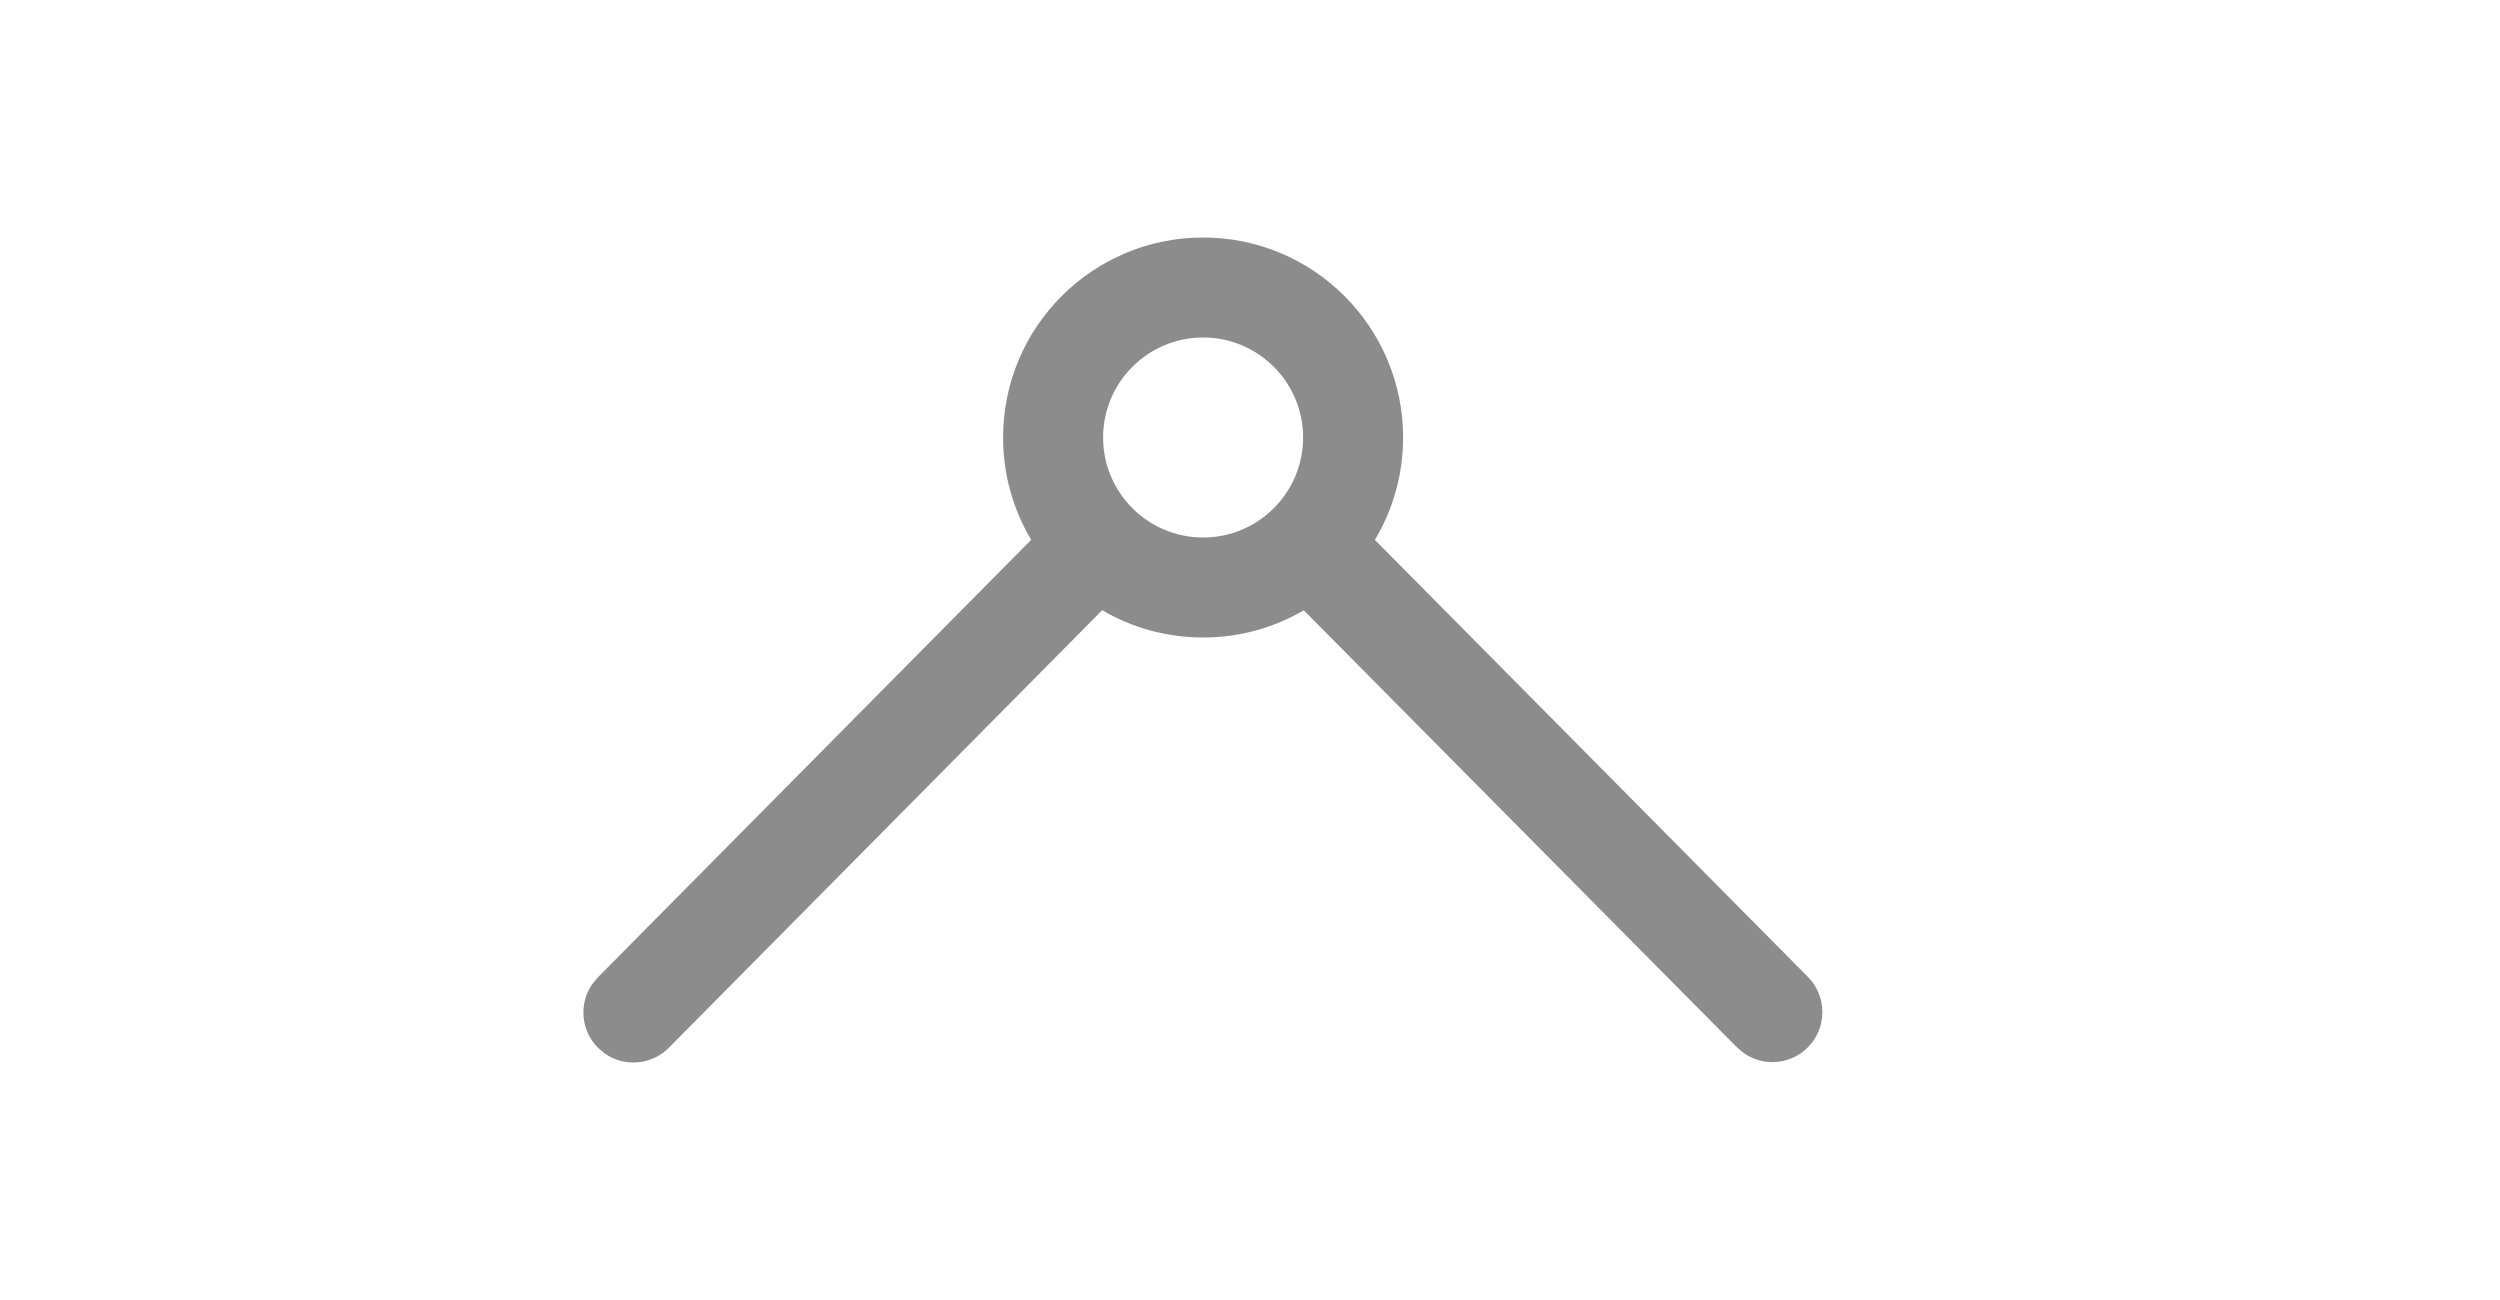 <?xml version="1.0" encoding="UTF-8"?>
<svg width="25px" height="13px" viewBox="0 0 25 13" version="1.1" xmlns="http://www.w3.org/2000/svg" xmlns:xlink="http://www.w3.org/1999/xlink">
    <title>ic_handle_vector</title>
    <defs>
        <path d="M12.002,1.875 C13.106,1.875 14.002,2.77 14.002,3.875 C14.002,4.249 13.899,4.6 13.72,4.899 L18.05,9.269 C18.244,9.465 18.243,9.782 18.047,9.976 C17.872,10.149 17.603,10.167 17.409,10.031 L17.34,9.973 L13.009,5.603 C12.713,5.776 12.369,5.875 12.002,5.875 C11.634,5.875 11.289,5.776 10.993,5.602 L6.66,9.977 C6.488,10.151 6.218,10.172 6.023,10.038 L5.953,9.98 C5.779,9.807 5.758,9.538 5.892,9.343 L5.95,9.273 L10.283,4.898 C10.104,4.599 10.002,4.249 10.002,3.875 C10.002,2.77 10.897,1.875 12.002,1.875 Z M12.002,2.875 C11.45,2.875 11.002,3.323 11.002,3.875 C11.002,4.427 11.45,4.875 12.002,4.875 C12.554,4.875 13.002,4.427 13.002,3.875 C13.002,3.323 12.554,2.875 12.002,2.875 Z" id="path-1"></path>
    </defs>
    <g id="ZENO@2Tools" stroke="none" stroke-width="1" fill="none" fill-rule="evenodd">
        <g id="曲线图" transform="translate(-357, -526)" fill-rule="nonzero">
            <g id="函数曲线工具" transform="translate(65, 54)">
                <g id="菜单文本" transform="translate(213.029, 415)">
                    <g id="节点手柄" transform="translate(0, 53)">
                        <g id="Vector" transform="translate(75, 1.5)">
                            <g id="形状" transform="translate(4, 3)">
                                <use fill="#8C8C8C" xlink:href="#path-1"></use>
                            </g>
                        </g>
                    </g>
                </g>
            </g>
        </g>
    </g>
</svg>
